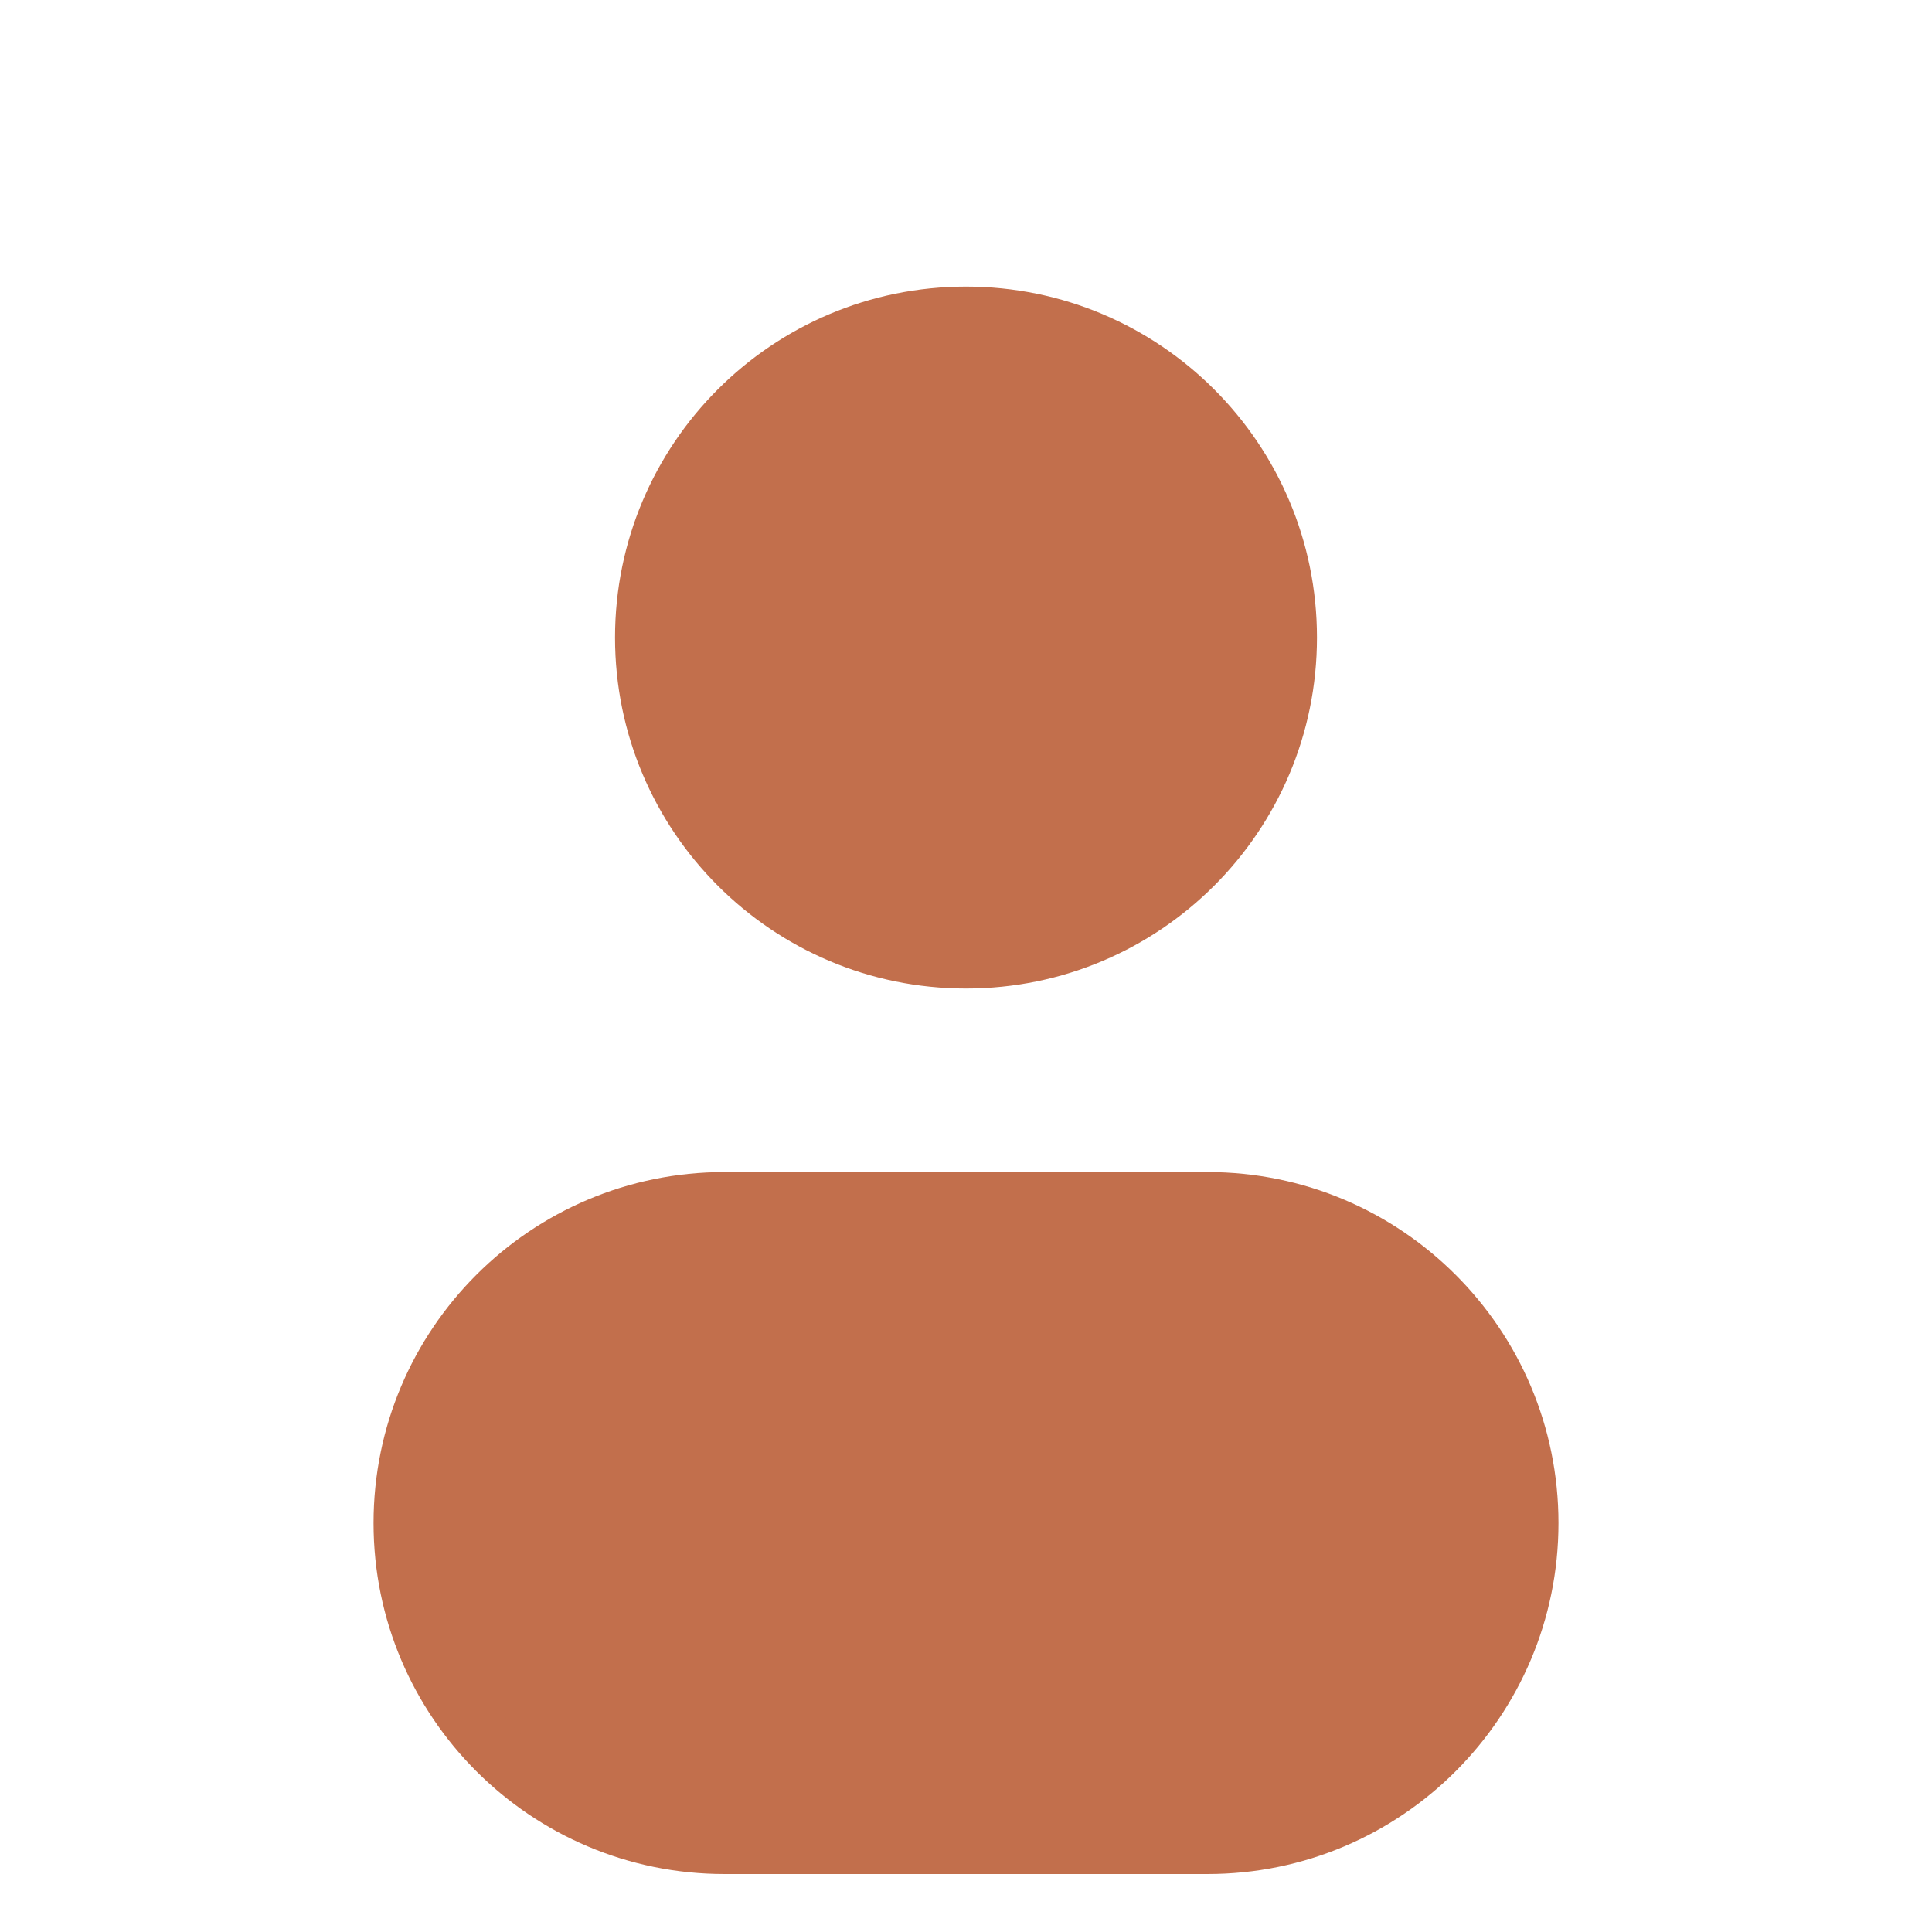 <svg width="50" height="50" viewBox="0 0 50 50" fill="none" xmlns="http://www.w3.org/2000/svg">
<g clip-path="url(#clip0_195_3944)">
<g filter="url(#filter0_d_195_3944)">
<path d="M33.333 12.5C33.333 17.102 29.602 20.833 25 20.833C20.398 20.833 16.667 17.102 16.667 12.5C16.667 7.897 20.398 4.167 25 4.167C29.602 4.167 33.333 7.897 33.333 12.5Z" fill="#C26F4C"/>
<path d="M10.417 35.416C10.417 30.814 14.148 27.083 18.75 27.083H31.25C35.852 27.083 39.583 30.814 39.583 35.416C39.583 40.019 35.852 43.75 31.25 43.75H18.75C14.148 43.75 10.417 40.019 10.417 35.416Z" fill="#C26F4C"/>
<path d="M33.333 12.5H32.583C32.583 16.688 29.188 20.083 25 20.083V20.833V21.583C30.017 21.583 34.083 17.516 34.083 12.5H33.333ZM25 20.833V20.083C20.812 20.083 17.417 16.688 17.417 12.5H16.667H15.917C15.917 17.516 19.983 21.583 25 21.583V20.833ZM16.667 12.5H17.417C17.417 8.312 20.812 4.917 25 4.917V4.167V3.417C19.983 3.417 15.917 7.483 15.917 12.5H16.667ZM25 4.167V4.917C29.188 4.917 32.583 8.312 32.583 12.5H33.333H34.083C34.083 7.483 30.017 3.417 25 3.417V4.167ZM18.75 27.083V27.833H31.25V27.083V26.333H18.75V27.083ZM31.25 43.75V43H18.75V43.75V44.5H31.25V43.75ZM18.75 43.75V43C14.562 43 11.167 39.605 11.167 35.416H10.417H9.667C9.667 40.433 13.733 44.5 18.75 44.5V43.75ZM39.583 35.416H38.833C38.833 39.605 35.438 43 31.25 43V43.75V44.5C36.267 44.5 40.333 40.433 40.333 35.416H39.583ZM31.25 27.083V27.833C35.438 27.833 38.833 31.228 38.833 35.416H39.583H40.333C40.333 30.4 36.267 26.333 31.25 26.333V27.083ZM18.75 27.083V26.333C13.733 26.333 9.667 30.4 9.667 35.416H10.417H11.167C11.167 31.228 14.562 27.833 18.75 27.833V27.083Z" fill="#C26F4C"/>
</g>
</g>
<defs>
<filter id="filter0_d_195_3944" x="5.667" y="3.417" width="38.667" height="49.084" filterUnits="userSpaceOnUse" color-interpolation-filters="sRGB">
<feFlood flood-opacity="0" result="BackgroundImageFix"/>
<feColorMatrix in="SourceAlpha" type="matrix" values="0 0 0 0 0 0 0 0 0 0 0 0 0 0 0 0 0 0 127 0" result="hardAlpha"/>
<feOffset dy="4"/>
<feGaussianBlur stdDeviation="2"/>
<feComposite in2="hardAlpha" operator="out"/>
<feColorMatrix type="matrix" values="0 0 0 0 0 0 0 0 0 0 0 0 0 0 0 0 0 0 0.25 0"/>
<feBlend mode="normal" in2="BackgroundImageFix" result="effect1_dropShadow_195_3944"/>
<feBlend mode="normal" in="SourceGraphic" in2="effect1_dropShadow_195_3944" result="shape"/>
</filter>
<clipPath id="clip0_195_3944">
<rect width="50" height="50" fill="white"/>
</clipPath>
</defs>
</svg>
